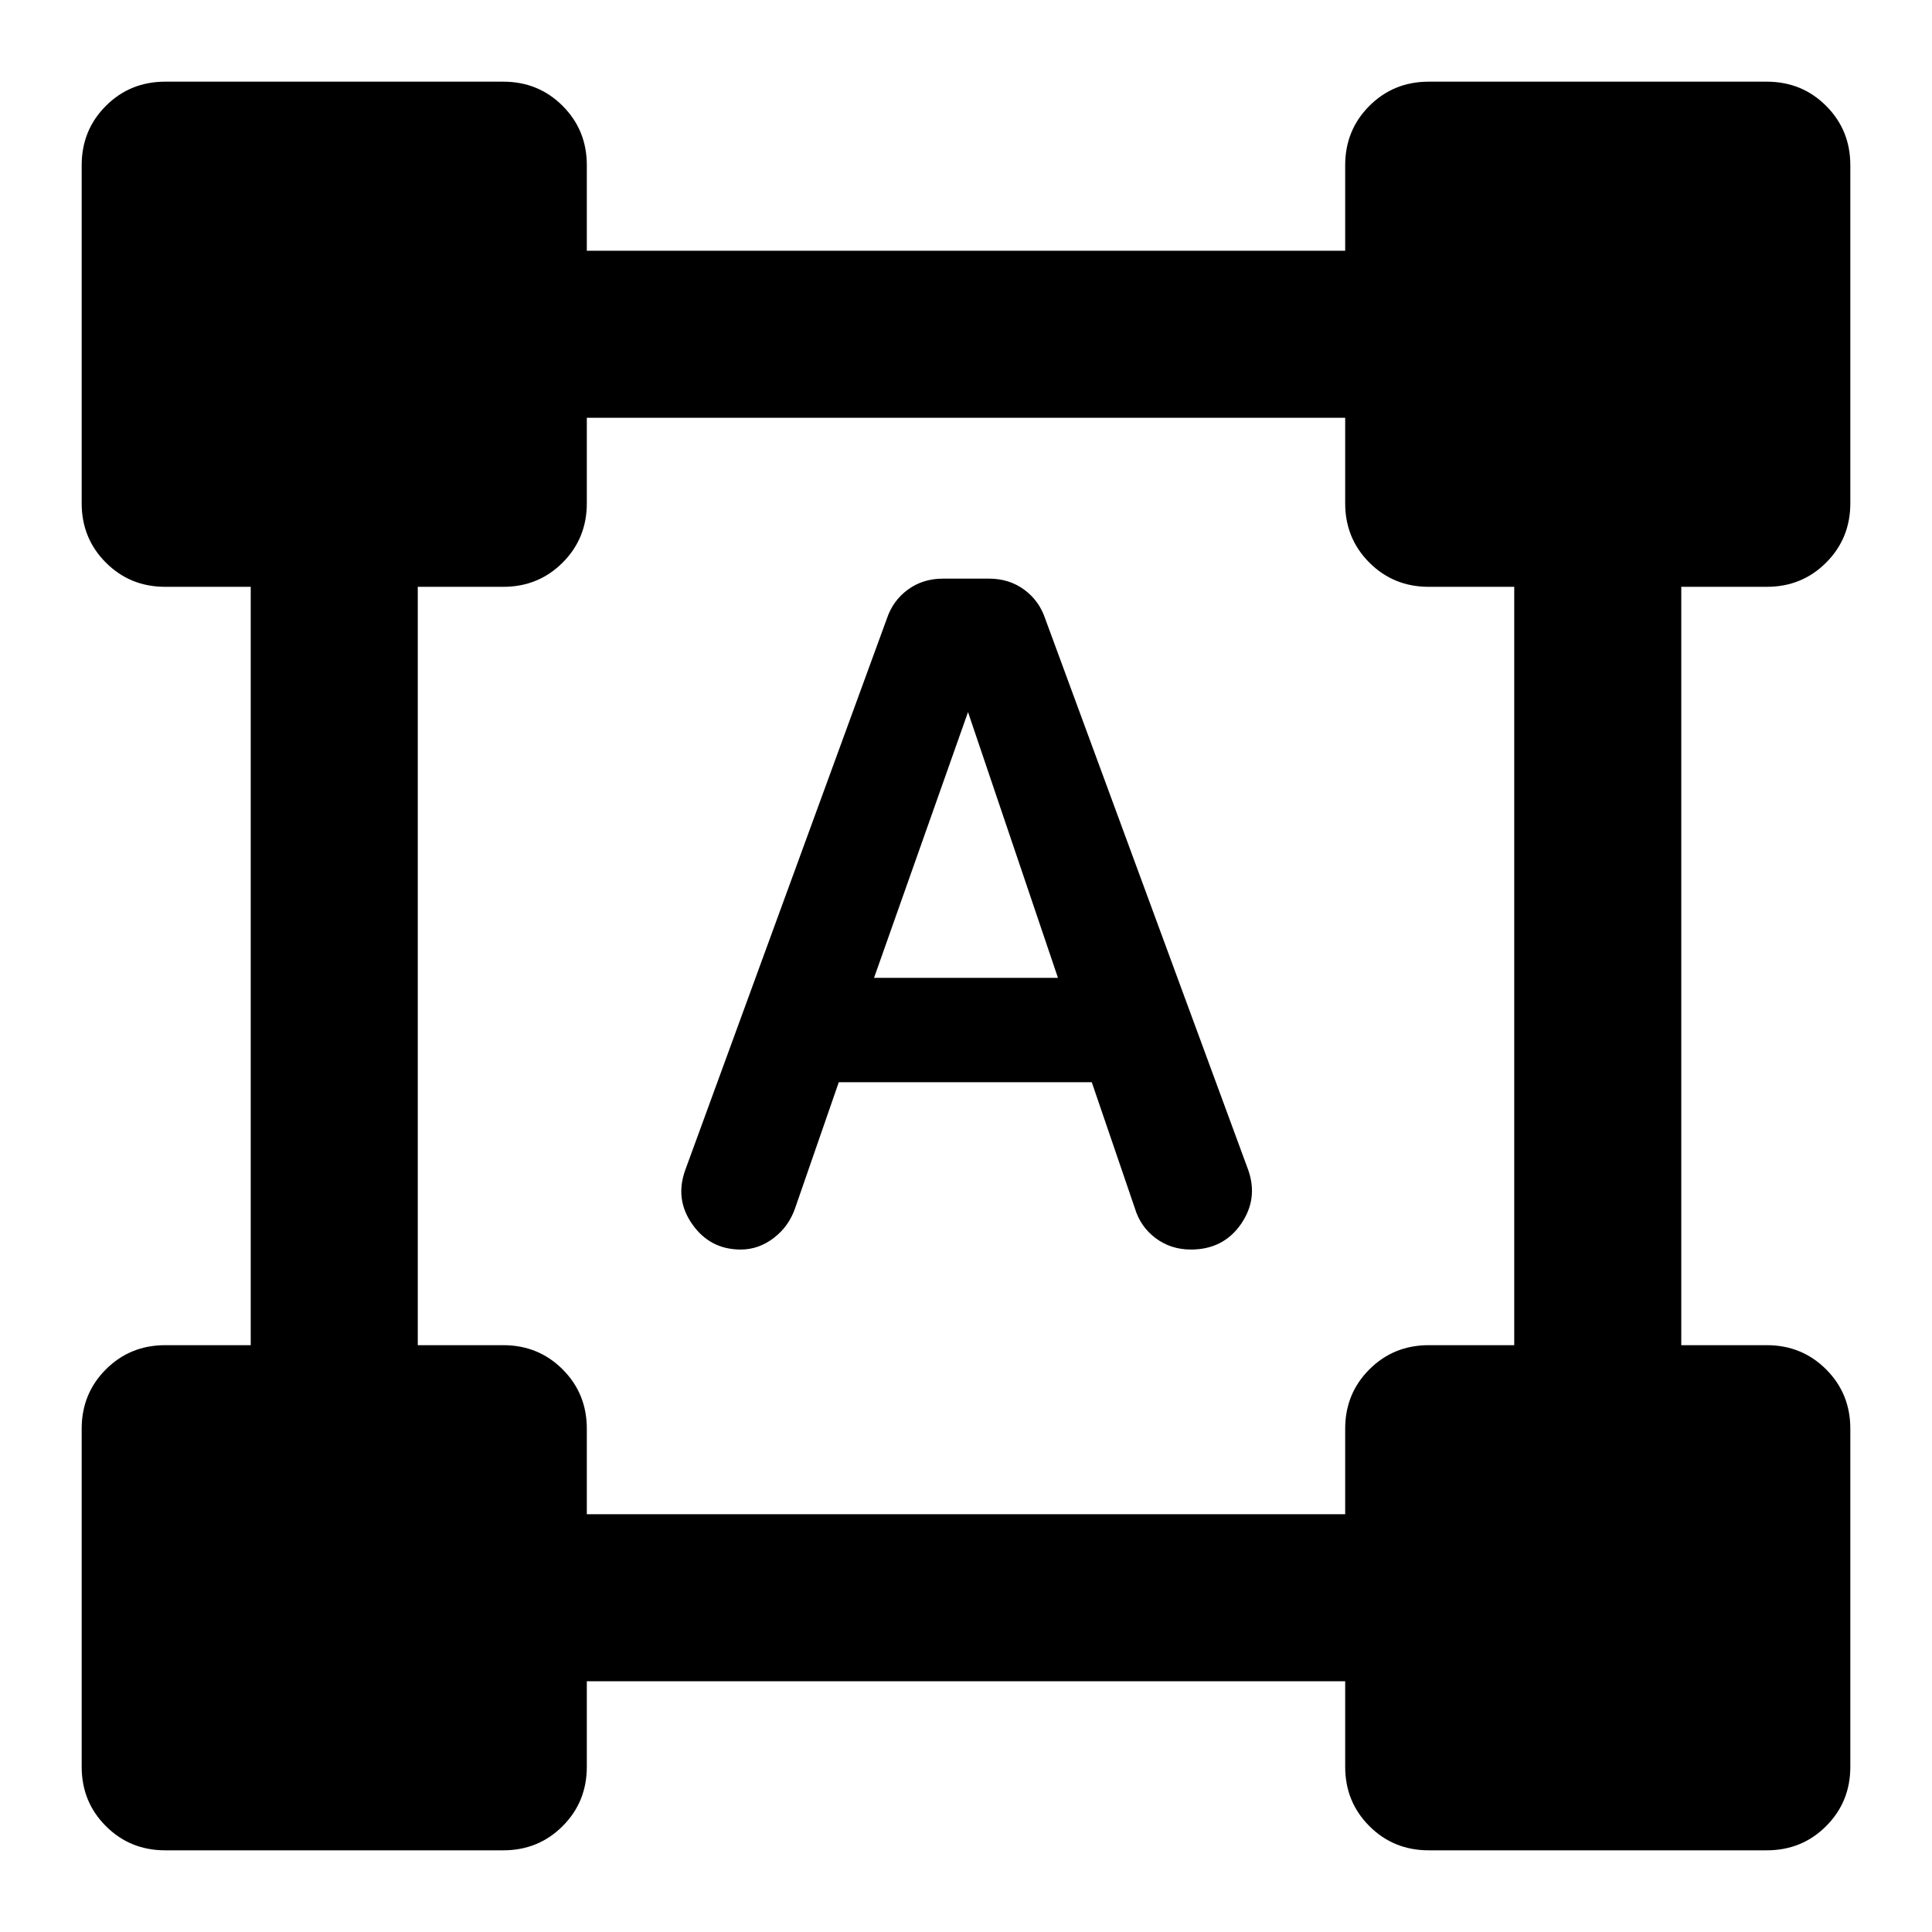 <svg xmlns="http://www.w3.org/2000/svg" height="20" viewBox="0 -960 960 960" width="20"><path d="m340.63-378.978 99.97-273.409q3.009-9.135 10.487-14.613t17.435-5.478h22.956q9.957 0 17.435 5.478 7.478 5.478 10.496 14.561l100.808 273.731q5.109 14.447-3.647 27.023-8.757 12.576-24.817 12.576-9.971 0-17.544-5.667-7.574-5.668-10.34-14.963l-21.369-62.5H416.783l-21.716 62.637q-3.132 9.058-10.635 14.776-7.502 5.717-16.361 5.717-15.245 0-24.082-12.568-8.837-12.569-3.359-27.301Zm93.674-95.131h91.392L481-606.174l-46.696 132.065ZM40.587-82.087v-168q0-17.452 12.024-29.476 12.024-12.024 29.476-12.024h42.5v-376.826h-42.5q-17.452 0-29.476-12.024-12.024-12.024-12.024-29.476v-168q0-17.452 12.024-29.476 12.024-12.024 29.476-12.024h168q17.452 0 29.476 12.024 12.024 12.024 12.024 29.476v42.5h376.826v-42.5q0-17.452 12.024-29.476 12.024-12.024 29.476-12.024h168q17.452 0 29.476 12.024 12.024 12.024 12.024 29.476v168q0 17.452-12.024 29.476-12.024 12.024-29.476 12.024h-42.5v376.826h42.5q17.452 0 29.476 12.024 12.024 12.024 12.024 29.476v168q0 17.452-12.024 29.476-12.024 12.024-29.476 12.024h-168q-17.452 0-29.476-12.024-12.024-12.024-12.024-29.476v-42.5H291.587v42.5q0 17.452-12.024 29.476-12.024 12.024-29.476 12.024h-168q-17.452 0-29.476-12.024-12.024-12.024-12.024-29.476Zm251-125.5h376.826v-42.5q0-17.452 12.024-29.476 12.024-12.024 29.476-12.024h42.5v-376.826h-42.5q-17.452 0-29.476-12.024-12.024-12.024-12.024-29.476v-42.5H291.587v42.5q0 17.452-12.024 29.476-12.024 12.024-29.476 12.024h-42.5v376.826h42.5q17.452 0 29.476 12.024 12.024 12.024 12.024 29.476v42.5Z"/></svg>